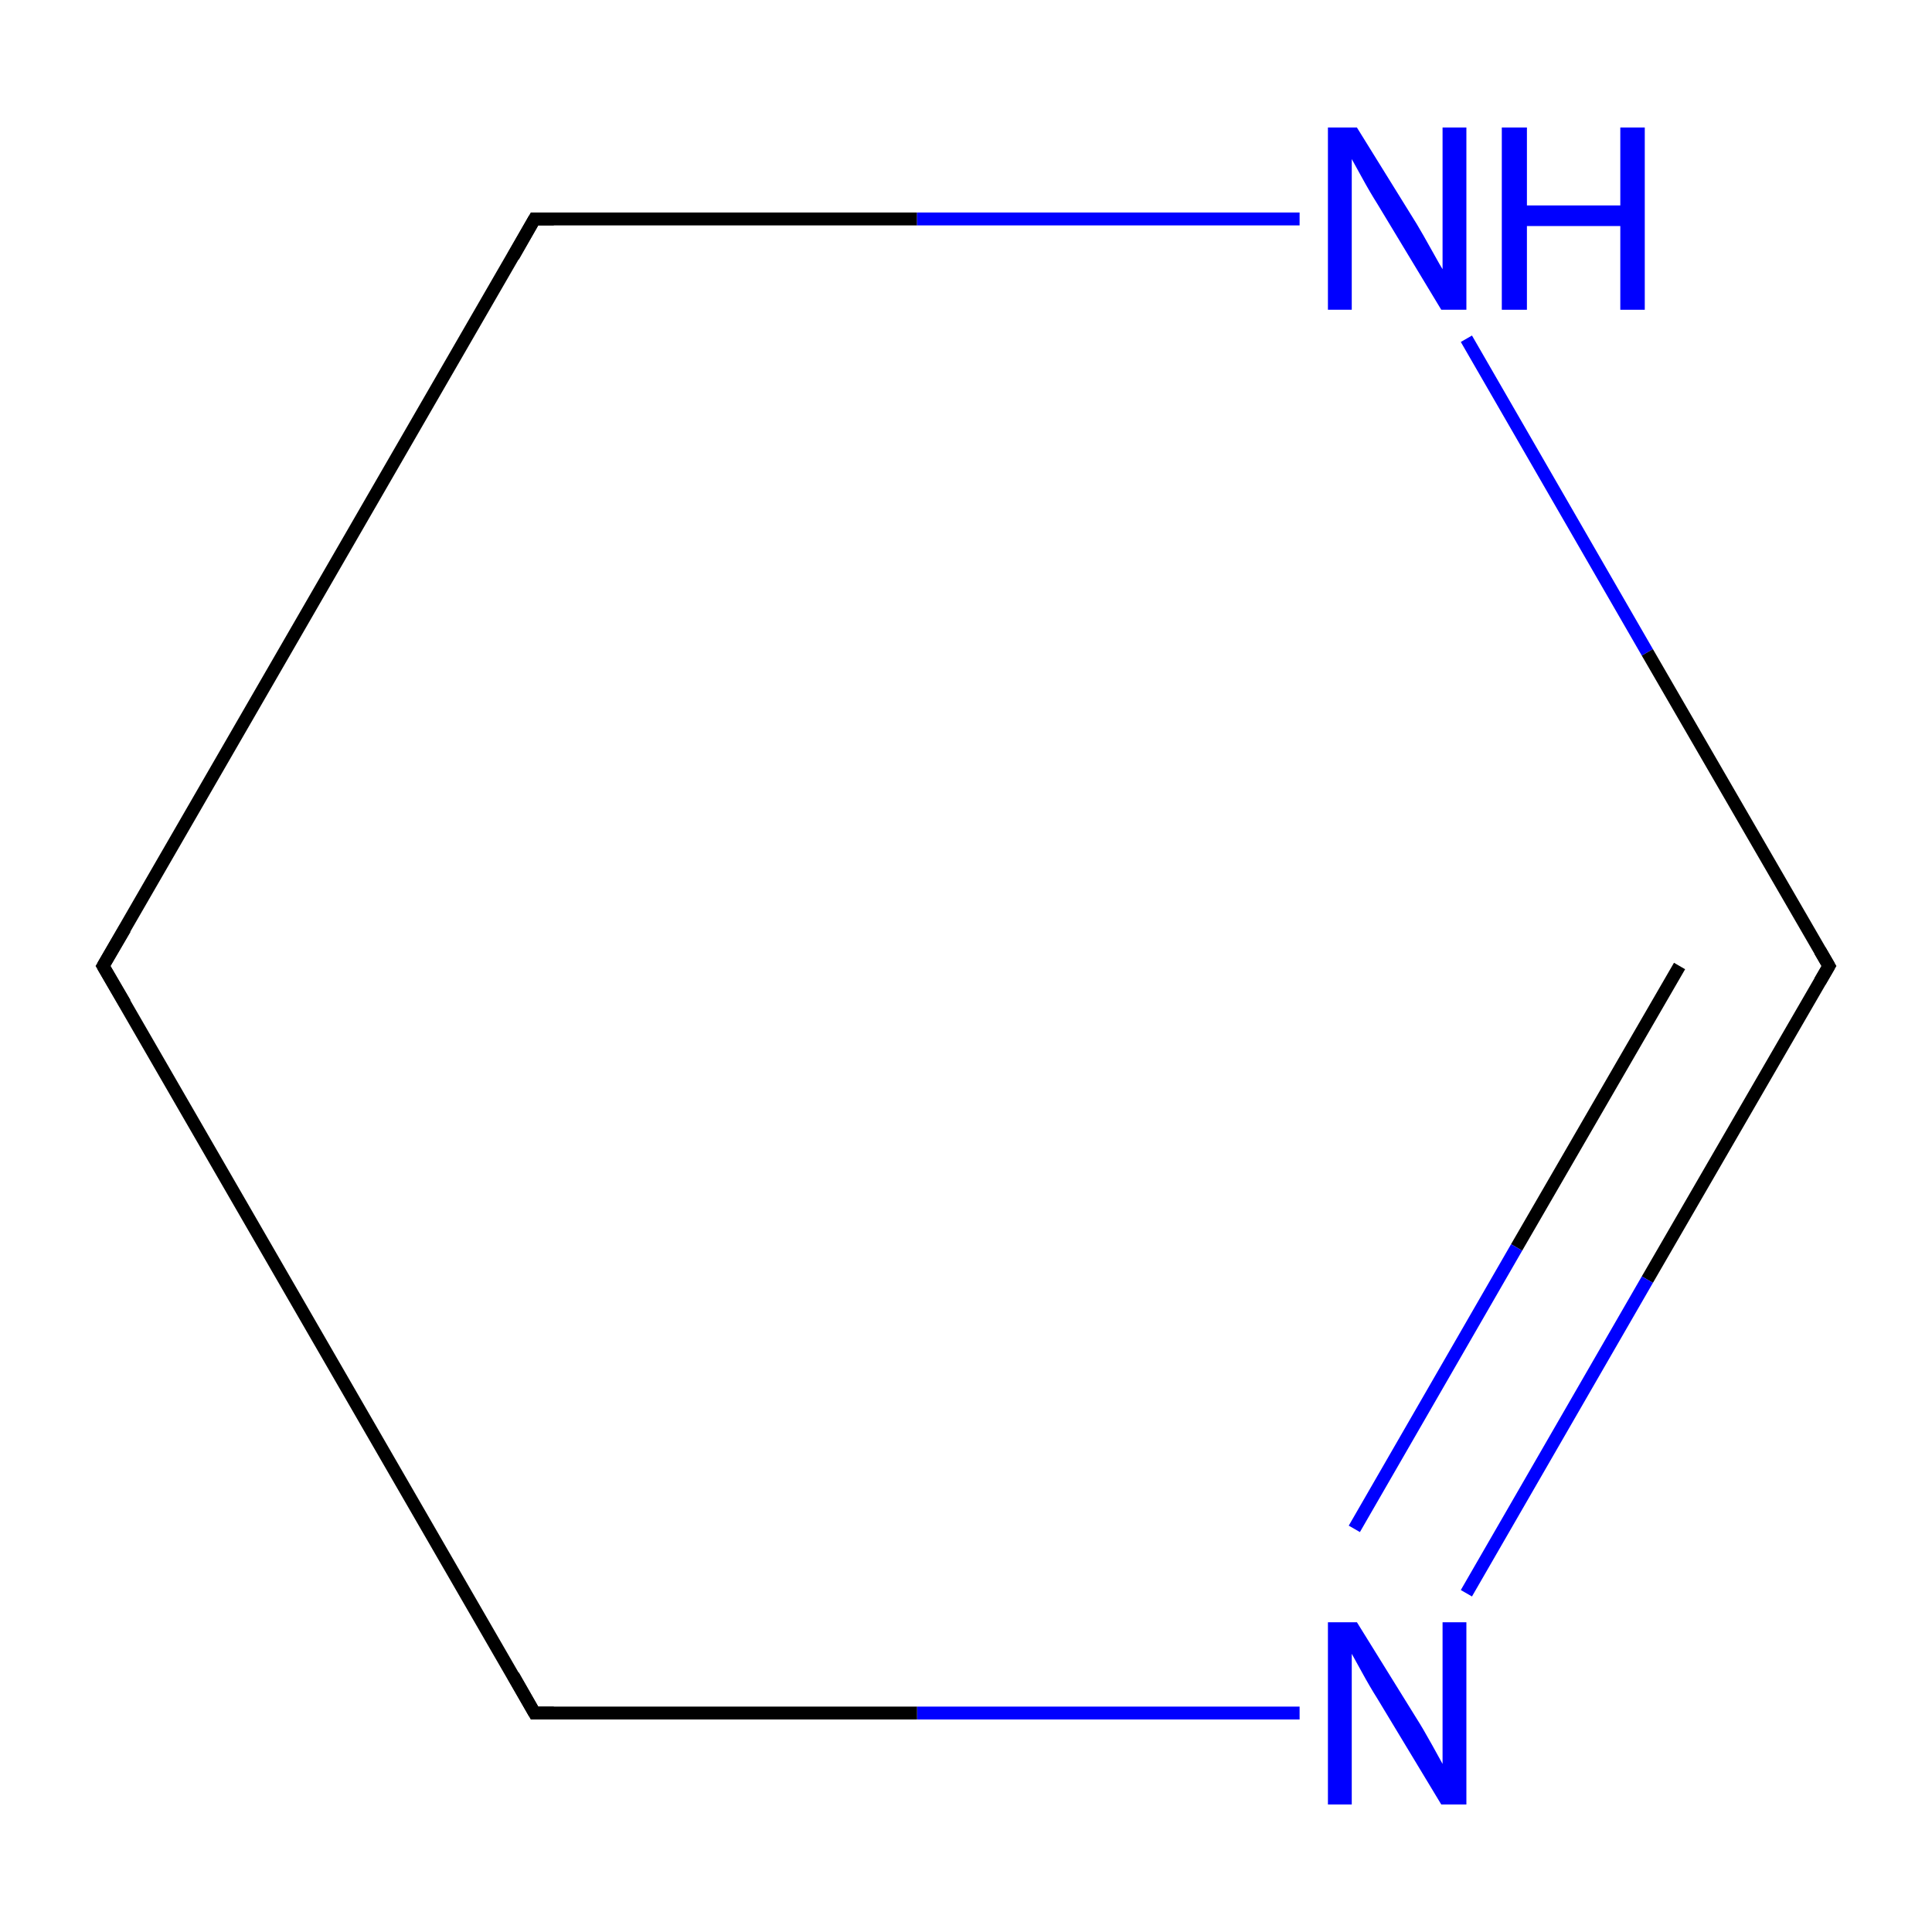 <?xml version='1.0' encoding='iso-8859-1'?>
<svg version='1.1' baseProfile='full'
              xmlns='http://www.w3.org/2000/svg'
                      xmlns:rdkit='http://www.rdkit.org/xml'
                      xmlns:xlink='http://www.w3.org/1999/xlink'
                  xml:space='preserve'
width='300px' height='300px' viewBox='0 0 300 300'>
<!-- END OF HEADER -->
<rect style='opacity:1.0;fill:#FFFFFF;stroke:none' width='300.0' height='300.0' x='0.0' y='0.0'> </rect>
<path class='bond-0 atom-0 atom-1' d='M 284.0,150.0 L 255.8,198.7' style='fill:none;fill-rule:evenodd;stroke:#000000;stroke-width:2.0px;stroke-linecap:butt;stroke-linejoin:miter;stroke-opacity:1' />
<path class='bond-0 atom-0 atom-1' d='M 255.8,198.7 L 227.7,247.4' style='fill:none;fill-rule:evenodd;stroke:#0000FF;stroke-width:2.0px;stroke-linecap:butt;stroke-linejoin:miter;stroke-opacity:1' />
<path class='bond-0 atom-0 atom-1' d='M 260.8,150.0 L 235.5,193.7' style='fill:none;fill-rule:evenodd;stroke:#000000;stroke-width:2.0px;stroke-linecap:butt;stroke-linejoin:miter;stroke-opacity:1' />
<path class='bond-0 atom-0 atom-1' d='M 235.5,193.7 L 210.3,237.4' style='fill:none;fill-rule:evenodd;stroke:#0000FF;stroke-width:2.0px;stroke-linecap:butt;stroke-linejoin:miter;stroke-opacity:1' />
<path class='bond-1 atom-1 atom-2' d='M 201.8,266.0 L 142.4,266.0' style='fill:none;fill-rule:evenodd;stroke:#0000FF;stroke-width:2.0px;stroke-linecap:butt;stroke-linejoin:miter;stroke-opacity:1' />
<path class='bond-1 atom-1 atom-2' d='M 142.4,266.0 L 83.0,266.0' style='fill:none;fill-rule:evenodd;stroke:#000000;stroke-width:2.0px;stroke-linecap:butt;stroke-linejoin:miter;stroke-opacity:1' />
<path class='bond-2 atom-2 atom-3' d='M 83.0,266.0 L 16.0,150.0' style='fill:none;fill-rule:evenodd;stroke:#000000;stroke-width:2.0px;stroke-linecap:butt;stroke-linejoin:miter;stroke-opacity:1' />
<path class='bond-3 atom-3 atom-4' d='M 16.0,150.0 L 83.0,34.0' style='fill:none;fill-rule:evenodd;stroke:#000000;stroke-width:2.0px;stroke-linecap:butt;stroke-linejoin:miter;stroke-opacity:1' />
<path class='bond-4 atom-4 atom-5' d='M 83.0,34.0 L 142.4,34.0' style='fill:none;fill-rule:evenodd;stroke:#000000;stroke-width:2.0px;stroke-linecap:butt;stroke-linejoin:miter;stroke-opacity:1' />
<path class='bond-4 atom-4 atom-5' d='M 142.4,34.0 L 201.8,34.0' style='fill:none;fill-rule:evenodd;stroke:#0000FF;stroke-width:2.0px;stroke-linecap:butt;stroke-linejoin:miter;stroke-opacity:1' />
<path class='bond-5 atom-5 atom-0' d='M 227.7,52.6 L 255.8,101.3' style='fill:none;fill-rule:evenodd;stroke:#0000FF;stroke-width:2.0px;stroke-linecap:butt;stroke-linejoin:miter;stroke-opacity:1' />
<path class='bond-5 atom-5 atom-0' d='M 255.8,101.3 L 284.0,150.0' style='fill:none;fill-rule:evenodd;stroke:#000000;stroke-width:2.0px;stroke-linecap:butt;stroke-linejoin:miter;stroke-opacity:1' />
<path d='M 282.6,152.4 L 284.0,150.0 L 282.6,147.6' style='fill:none;stroke:#000000;stroke-width:2.0px;stroke-linecap:butt;stroke-linejoin:miter;stroke-miterlimit:10;stroke-opacity:1;' />
<path d='M 86.0,266.0 L 83.0,266.0 L 79.7,260.2' style='fill:none;stroke:#000000;stroke-width:2.0px;stroke-linecap:butt;stroke-linejoin:miter;stroke-miterlimit:10;stroke-opacity:1;' />
<path d='M 19.4,155.8 L 16.0,150.0 L 19.4,144.2' style='fill:none;stroke:#000000;stroke-width:2.0px;stroke-linecap:butt;stroke-linejoin:miter;stroke-miterlimit:10;stroke-opacity:1;' />
<path d='M 79.7,39.8 L 83.0,34.0 L 86.0,34.0' style='fill:none;stroke:#000000;stroke-width:2.0px;stroke-linecap:butt;stroke-linejoin:miter;stroke-miterlimit:10;stroke-opacity:1;' />
<path class='atom-1' d='M 210.7 251.9
L 220.0 266.9
Q 220.9 268.3, 222.4 271.0
Q 223.9 273.7, 224.0 273.9
L 224.0 251.9
L 227.7 251.9
L 227.7 280.2
L 223.8 280.2
L 213.9 263.8
Q 212.7 261.9, 211.5 259.7
Q 210.3 257.5, 209.9 256.8
L 209.9 280.2
L 206.2 280.2
L 206.2 251.9
L 210.7 251.9
' fill='#0000FF'/>
<path class='atom-5' d='M 210.7 19.8
L 220.0 34.8
Q 220.9 36.3, 222.4 39.0
Q 223.9 41.7, 224.0 41.8
L 224.0 19.8
L 227.7 19.8
L 227.7 48.1
L 223.8 48.1
L 213.9 31.7
Q 212.7 29.8, 211.5 27.6
Q 210.3 25.4, 209.9 24.7
L 209.9 48.1
L 206.2 48.1
L 206.2 19.8
L 210.7 19.8
' fill='#0000FF'/>
<path class='atom-5' d='M 233.2 19.8
L 237.1 19.8
L 237.1 31.9
L 251.6 31.9
L 251.6 19.8
L 255.4 19.8
L 255.4 48.1
L 251.6 48.1
L 251.6 35.1
L 237.1 35.1
L 237.1 48.1
L 233.2 48.1
L 233.2 19.8
' fill='#0000FF'/>
</svg>
